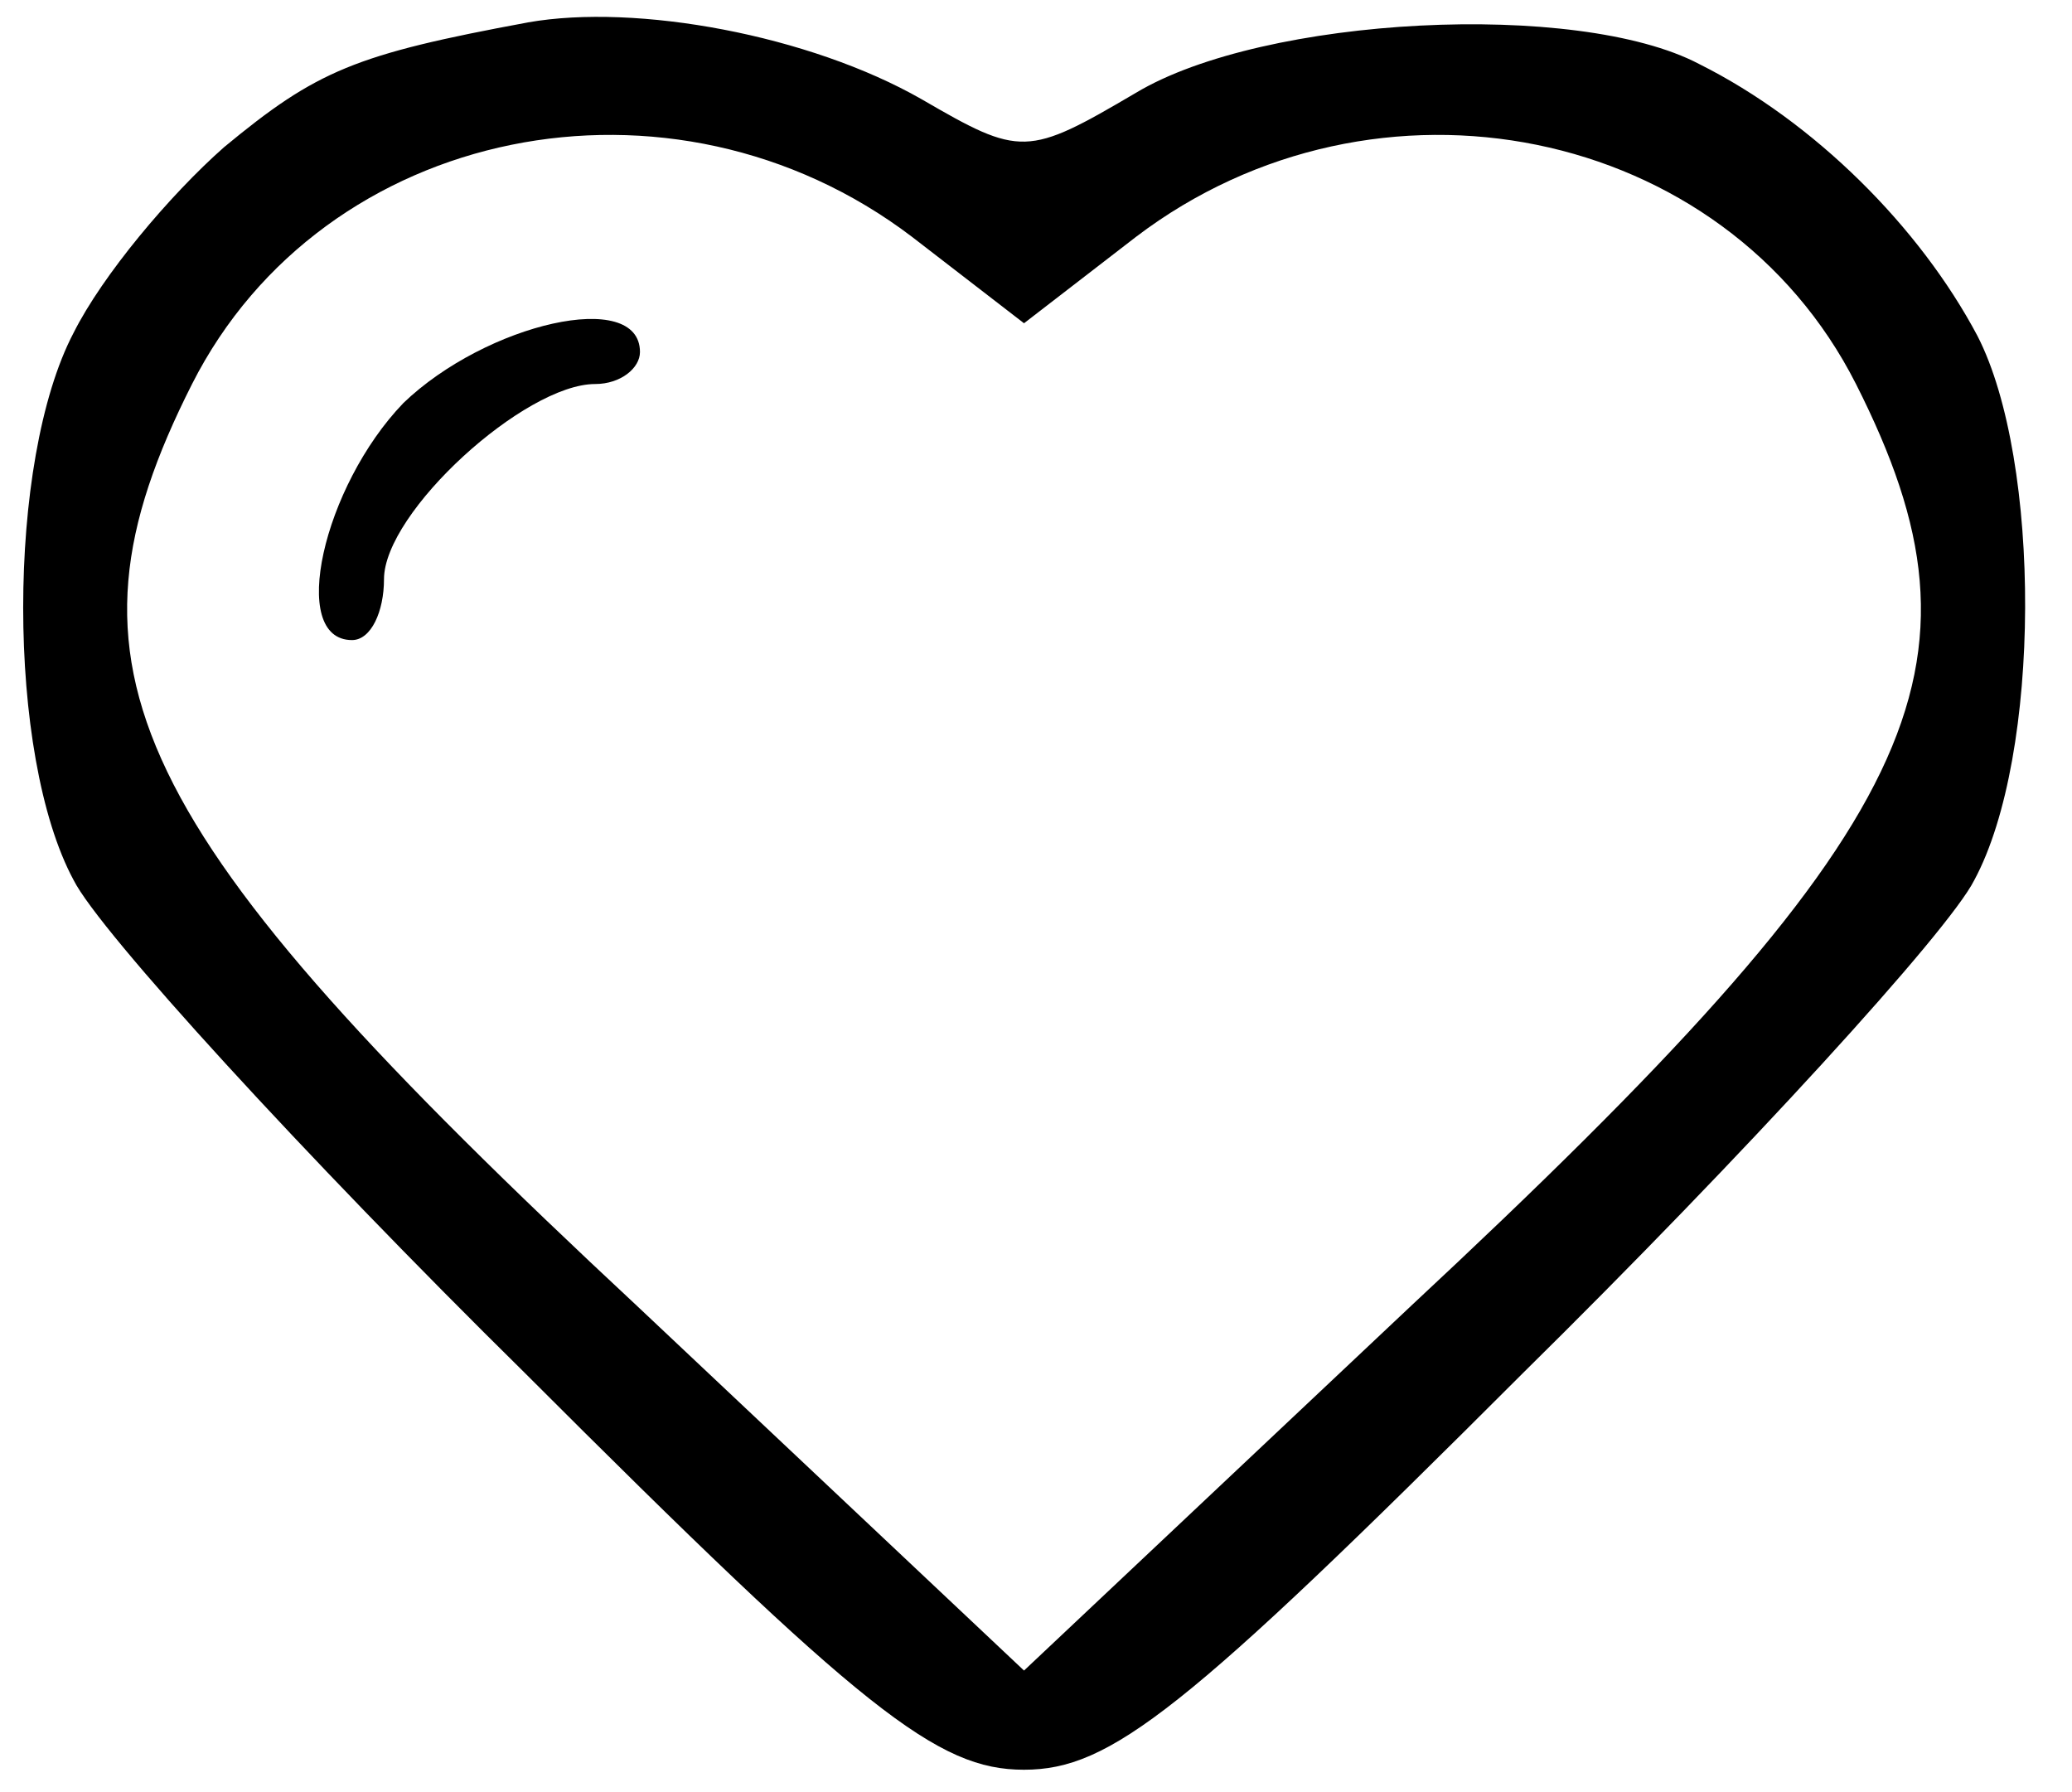 <!-- Generated by IcoMoon.io -->
<svg version="1.1" xmlns="http://www.w3.org/2000/svg" width="37" height="32" viewBox="0 0 37 32">
<title>iK17qxS3fh</title>
<path d="M9.429 0.4c-3.086 0.571-3.771 0.857-5.429 2.229-0.971 0.857-2.171 2.286-2.686 3.314-1.2 2.286-1.2 7.543 0 9.771 0.457 0.914 4.114 4.914 8.057 8.8 6.057 6.057 7.371 7.086 8.914 7.086s2.857-1.029 8.914-7.086c3.943-3.886 7.6-7.886 8.057-8.8 1.2-2.229 1.2-7.486 0.057-9.714-1.029-1.943-2.914-3.829-4.971-4.857-2.171-1.143-7.771-0.857-10.057 0.514-1.943 1.143-2.057 1.143-3.829 0.114-2-1.143-5.086-1.714-7.029-1.371zM16.286 4.229l2 1.543 2-1.543c4.286-3.257 10.514-2 12.857 2.629 2.571 5.086 1.257 7.886-7.943 16.457l-6.914 6.514-6.914-6.514c-9.2-8.571-10.514-11.371-7.943-16.457 2.343-4.629 8.571-5.886 12.857-2.629z"></path>
<path d="M7.2 7.2c-1.429 1.486-2.057 4.229-0.914 4.229 0.343 0 0.571-0.514 0.571-1.086 0-1.2 2.514-3.486 3.771-3.486 0.457 0 0.8-0.286 0.8-0.571 0-1.143-2.743-0.514-4.229 0.914z"></path>
</svg>
